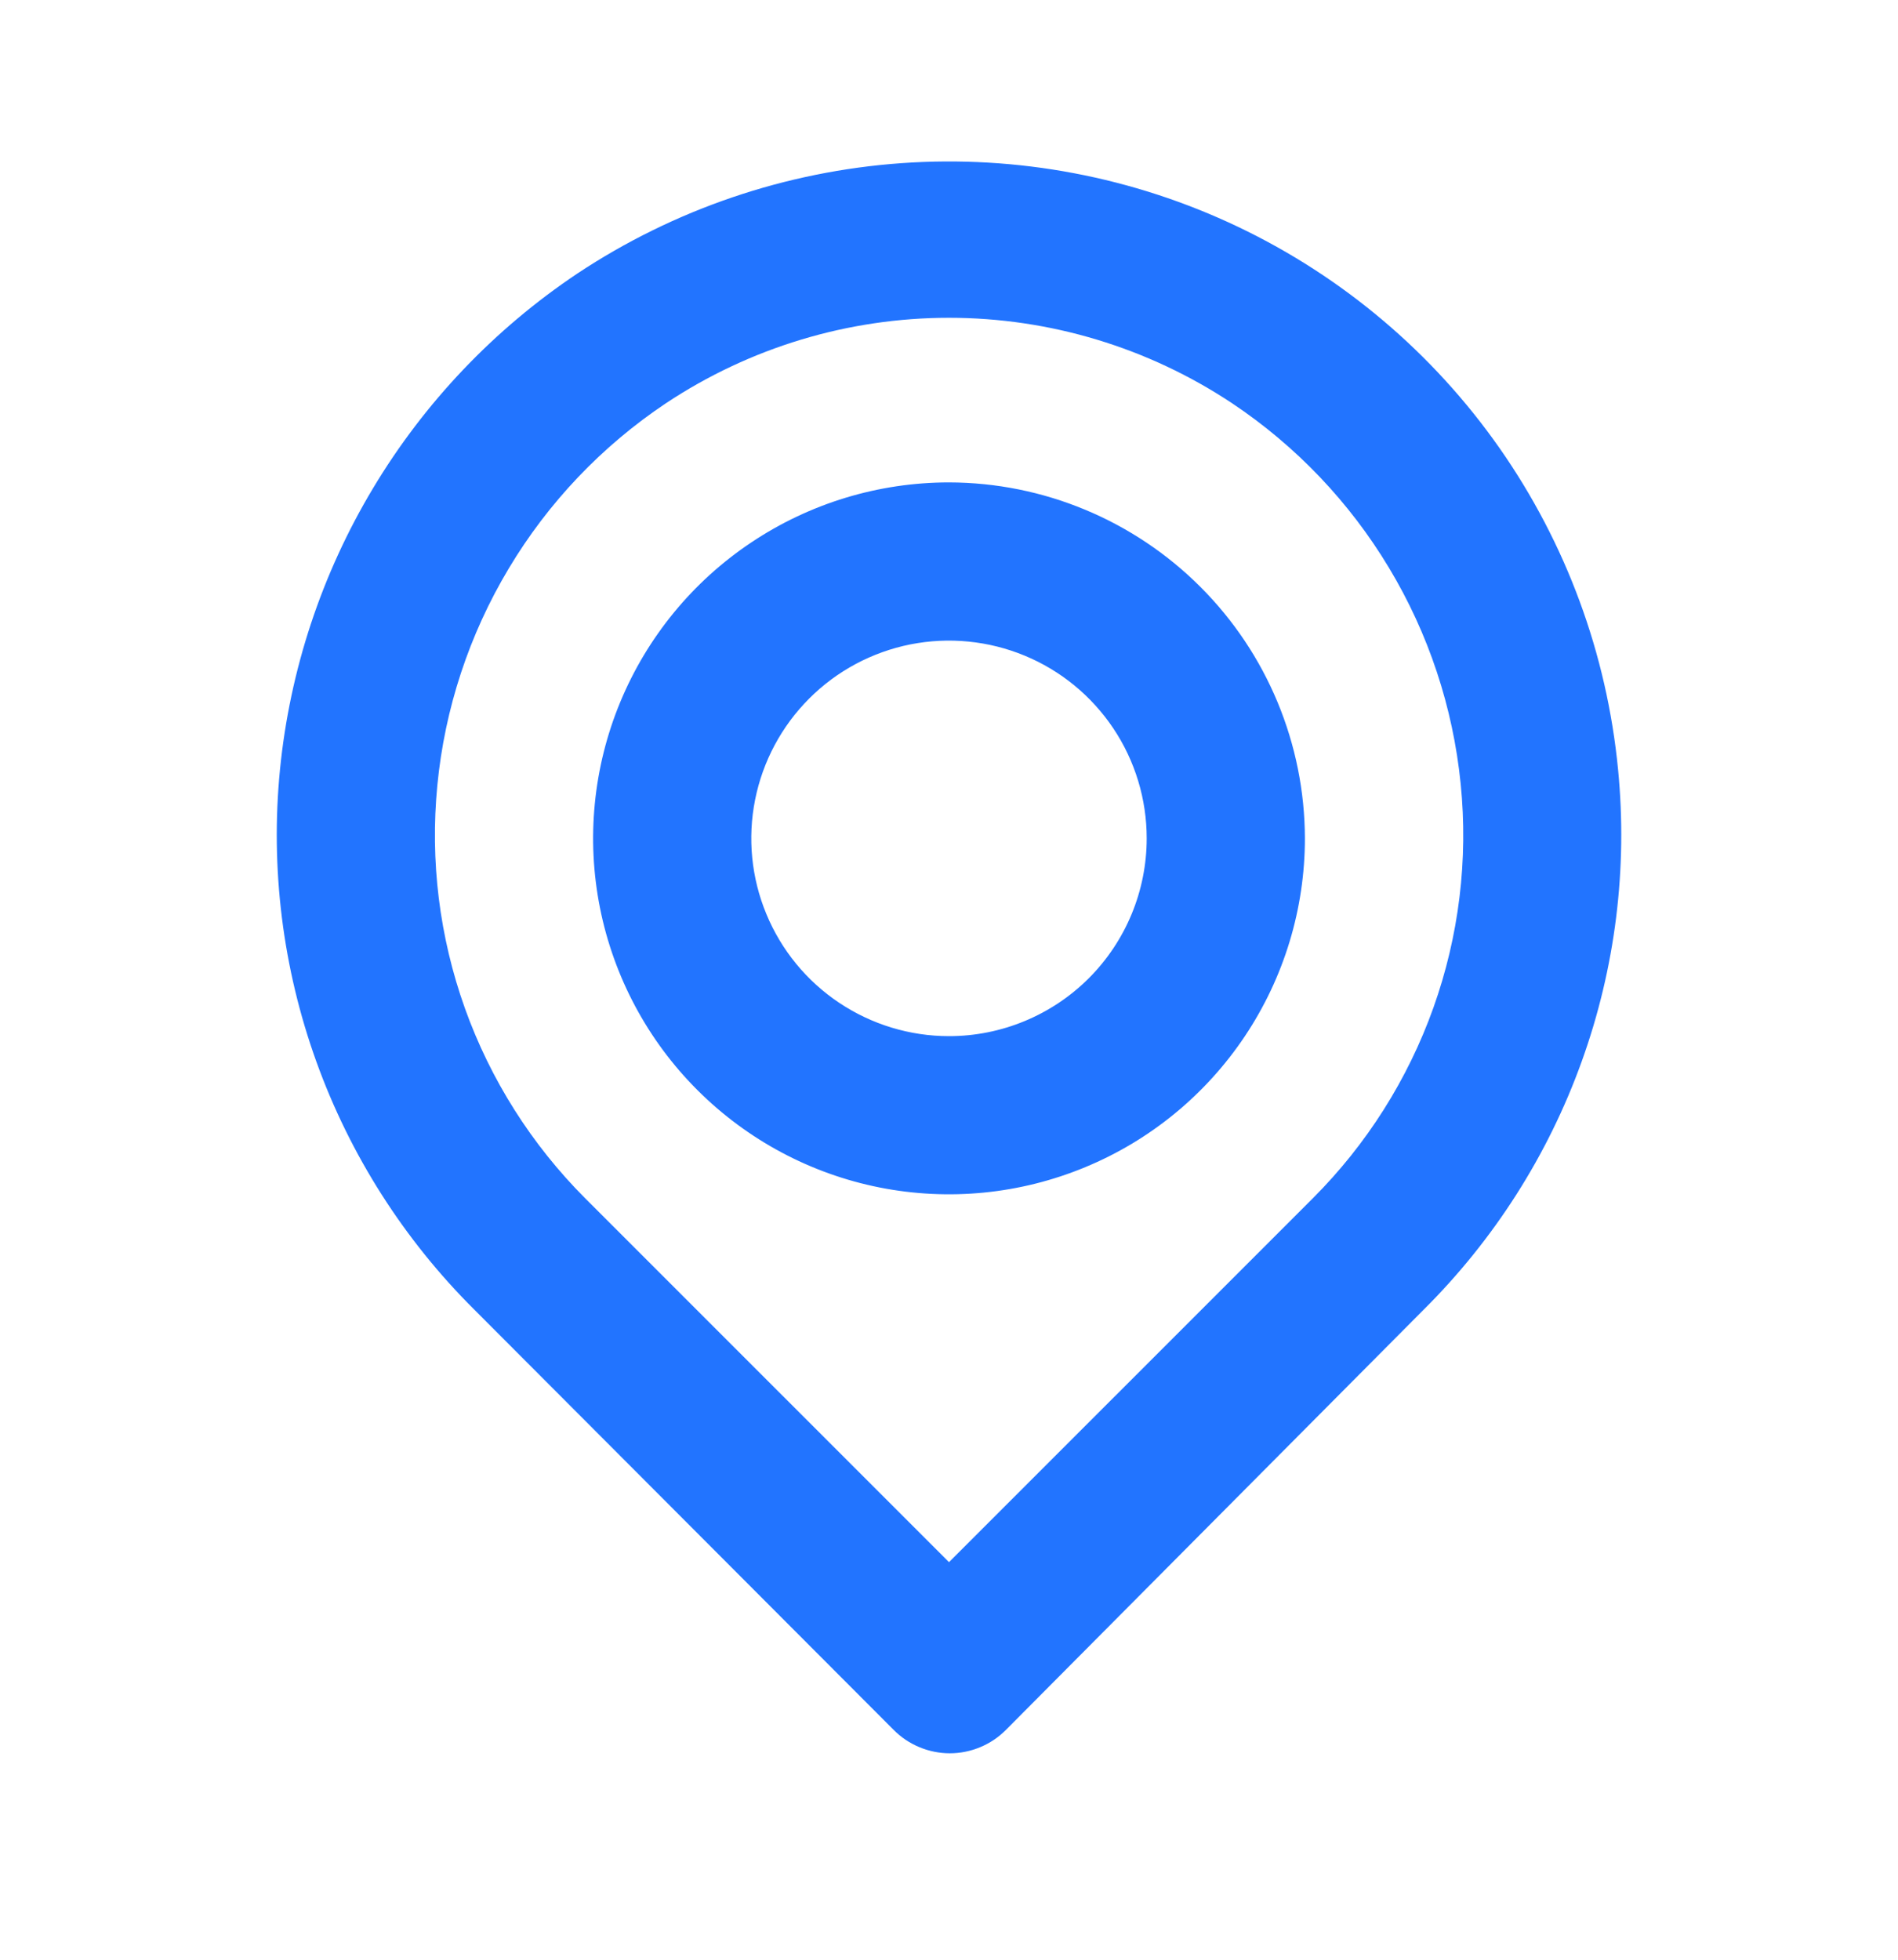 <svg width="31" height="32" viewBox="0 0 31 32" fill="none" xmlns="http://www.w3.org/2000/svg">
<path d="M26.428 12.566C26.246 10.678 25.579 8.87 24.492 7.317C23.404 5.764 21.933 4.52 20.221 3.704C18.51 2.889 16.616 2.53 14.725 2.664C12.834 2.798 11.009 3.419 9.429 4.467C8.072 5.375 6.933 6.571 6.093 7.972C5.253 9.372 4.734 10.941 4.573 12.566C4.414 14.18 4.617 15.809 5.167 17.335C5.717 18.861 6.599 20.245 7.75 21.388L14.596 28.247C14.716 28.368 14.859 28.464 15.016 28.529C15.174 28.595 15.343 28.629 15.513 28.629C15.684 28.629 15.852 28.595 16.01 28.529C16.167 28.464 16.31 28.368 16.43 28.247L23.25 21.388C24.401 20.245 25.284 18.861 25.833 17.335C26.383 15.809 26.586 14.18 26.428 12.566ZM21.442 19.567L15.5 25.508L9.558 19.567C8.683 18.691 8.012 17.632 7.594 16.466C7.177 15.3 7.023 14.056 7.143 12.824C7.264 11.572 7.662 10.364 8.308 9.285C8.953 8.206 9.83 7.284 10.876 6.585C12.246 5.675 13.855 5.189 15.5 5.189C17.145 5.189 18.754 5.675 20.124 6.585C21.167 7.281 22.042 8.199 22.687 9.273C23.333 10.347 23.732 11.551 23.857 12.798C23.982 14.035 23.829 15.284 23.412 16.454C22.994 17.625 22.321 18.688 21.442 19.567ZM15.5 7.877C14.351 7.877 13.227 8.218 12.271 8.857C11.315 9.495 10.57 10.403 10.13 11.465C9.69 12.527 9.575 13.696 9.799 14.823C10.024 15.951 10.577 16.987 11.39 17.799C12.203 18.612 13.239 19.166 14.366 19.39C15.494 19.614 16.662 19.499 17.724 19.059C18.787 18.62 19.694 17.875 20.333 16.919C20.972 15.963 21.313 14.839 21.313 13.689C21.309 12.149 20.696 10.672 19.606 9.583C18.517 8.494 17.041 7.88 15.5 7.877ZM15.5 16.919C14.861 16.919 14.237 16.729 13.706 16.374C13.175 16.02 12.761 15.515 12.517 14.925C12.272 14.335 12.208 13.686 12.333 13.059C12.458 12.433 12.765 11.858 13.217 11.406C13.668 10.954 14.244 10.647 14.87 10.522C15.497 10.398 16.146 10.462 16.736 10.706C17.326 10.95 17.83 11.364 18.185 11.895C18.54 12.426 18.729 13.051 18.729 13.689C18.729 14.546 18.389 15.367 17.784 15.973C17.178 16.578 16.357 16.919 15.5 16.919Z" fill="#2274FF"/>
</svg>
